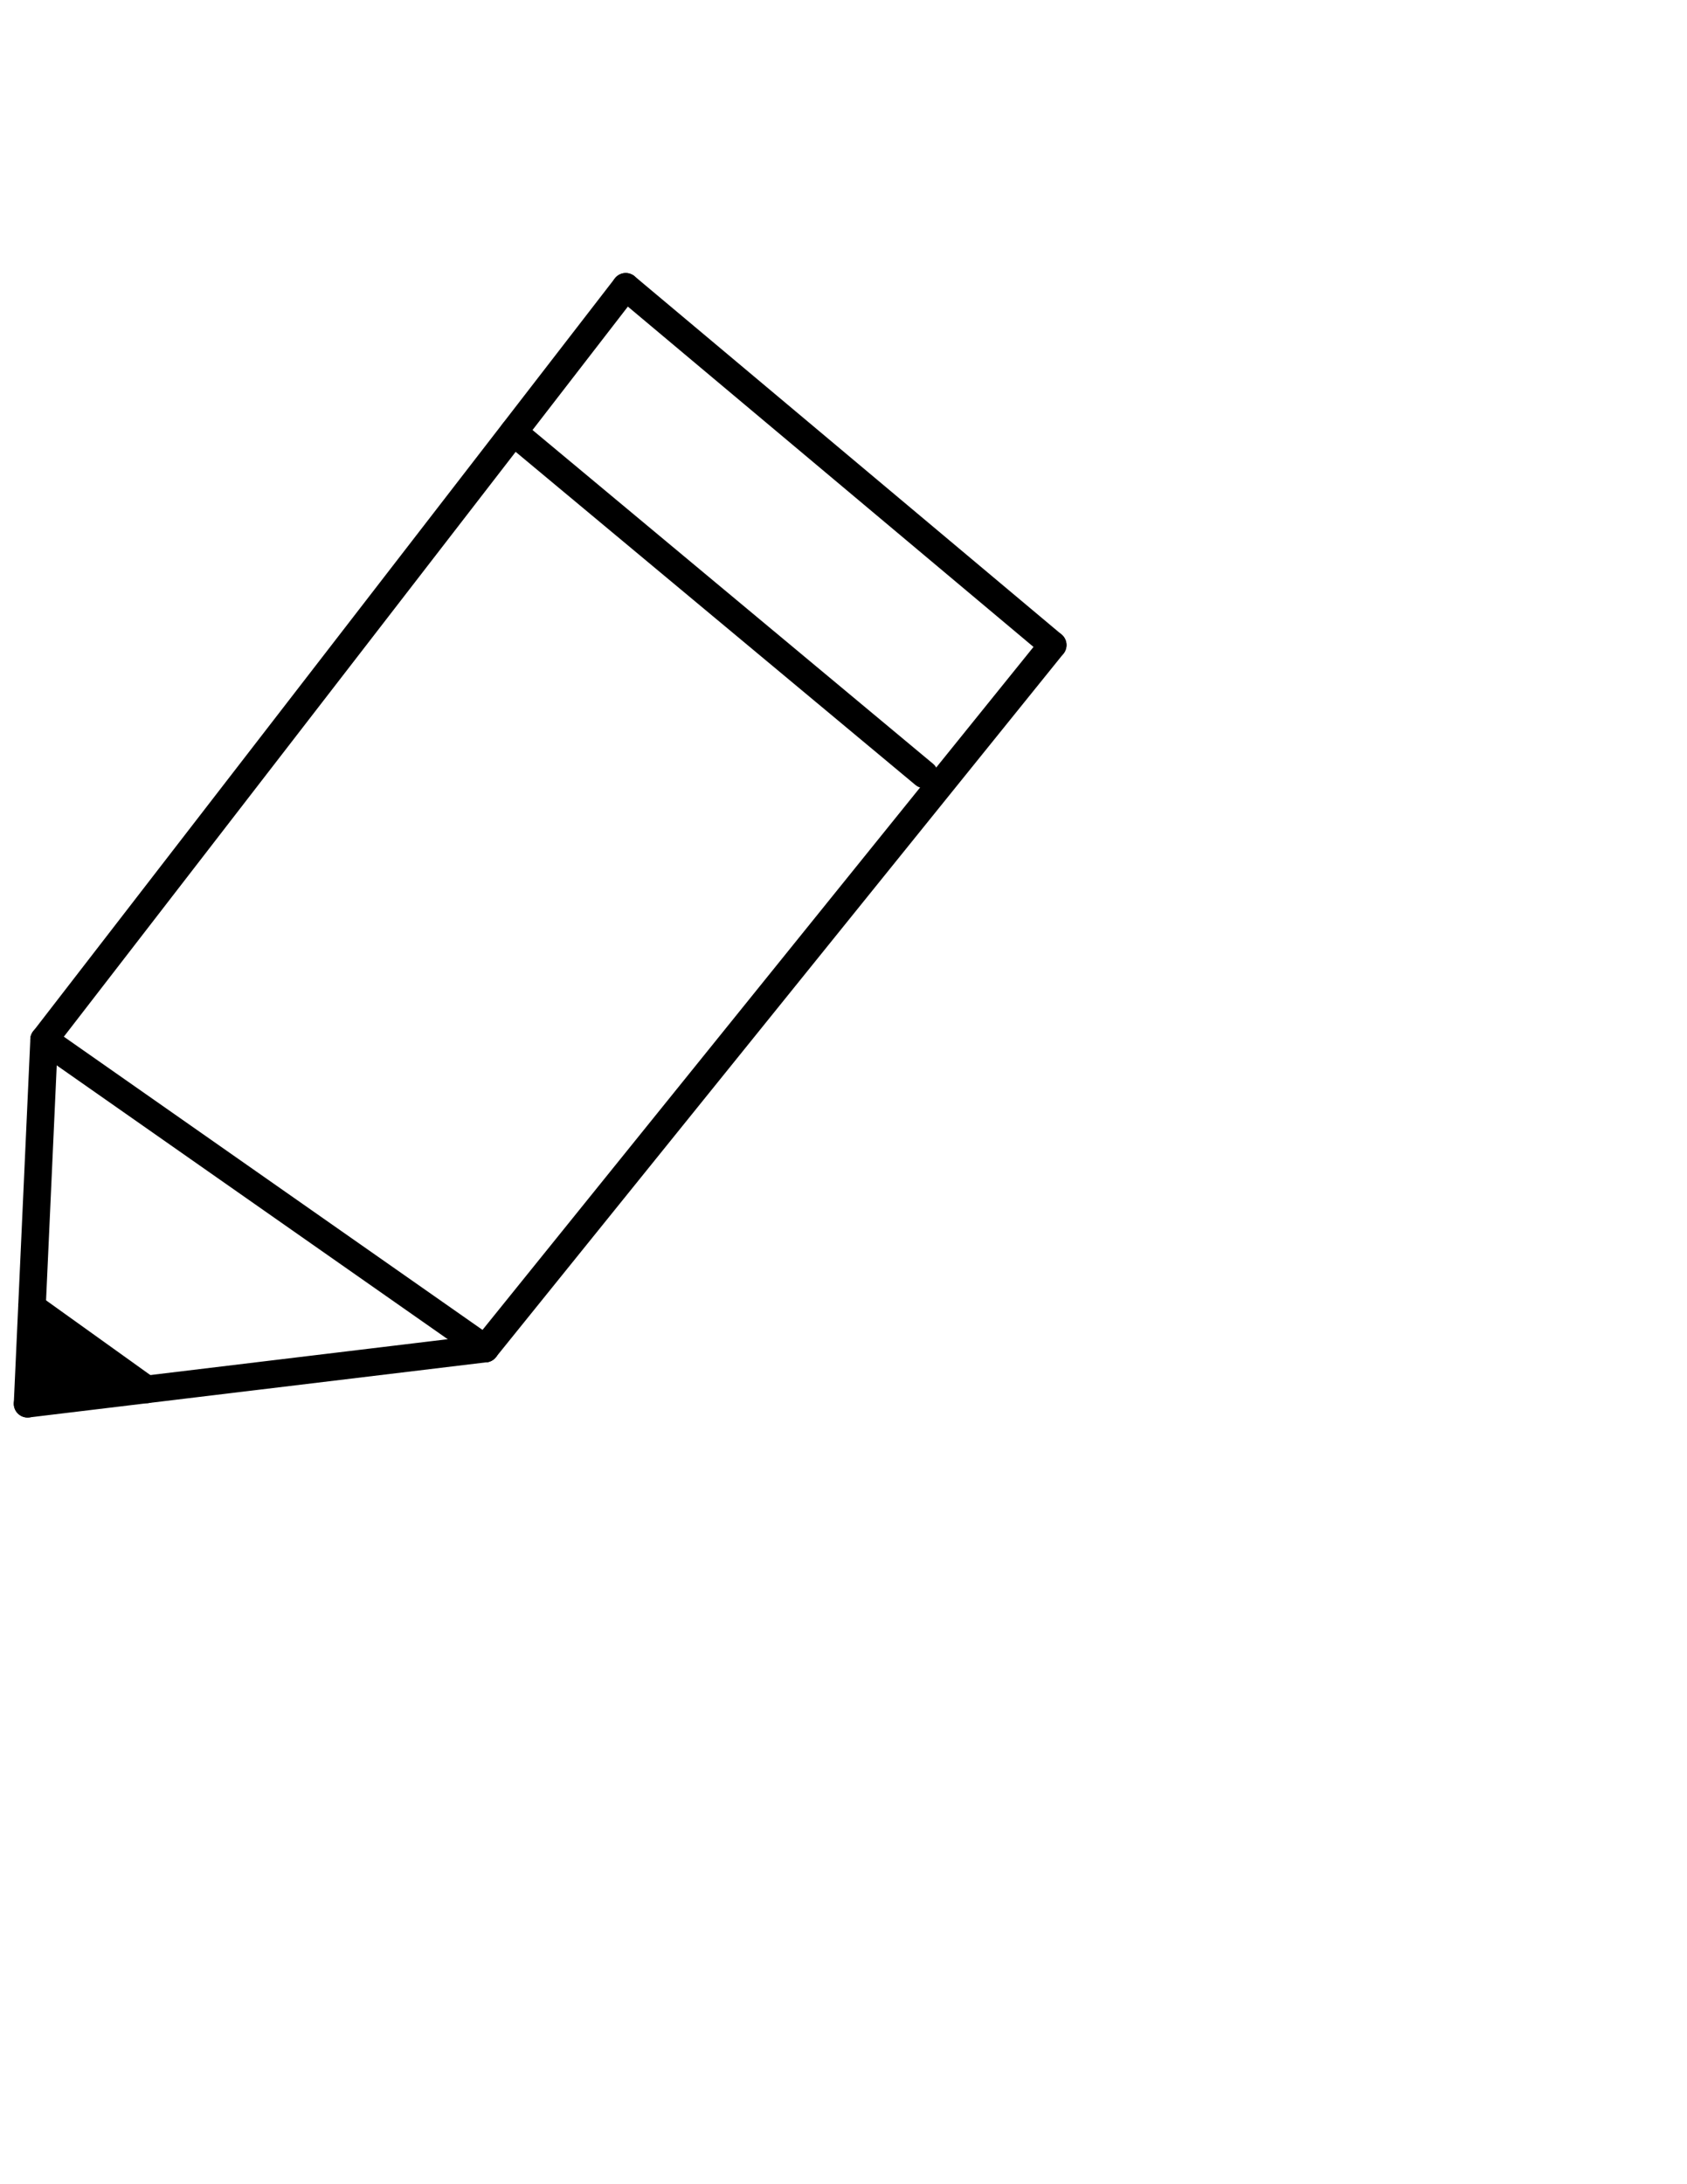<?xml version="1.0" encoding="UTF-8" standalone="no"?>
<!-- Generator: Adobe Illustrator 19.2.1, SVG Export Plug-In . SVG Version: 6.00 Build 0)  -->

<svg
   xmlns:dc="http://purl.org/dc/elements/1.1/"
   xmlns:cc="http://creativecommons.org/ns#"
   xmlns:rdf="http://www.w3.org/1999/02/22-rdf-syntax-ns#"
   xmlns:svg="http://www.w3.org/2000/svg"
   xmlns="http://www.w3.org/2000/svg"
   xmlns:sodipodi="http://sodipodi.sourceforge.net/DTD/sodipodi-0.dtd"
   xmlns:inkscape="http://www.inkscape.org/namespaces/inkscape"
   version="1.1"
   id="Layer_1"
   x="0px"
   y="0px"
   viewBox="0 0 612 792"
   style="enable-background:new 0 0 612 792;"
   xml:space="preserve"
   inkscape:version="0.91 r13725"
   sodipodi:docname="pencil.svg"><defs
     id="defs53" /><sodipodi:namedview
     pagecolor="#ffffff"
     bordercolor="#666666"
     borderopacity="1"
     objecttolerance="10"
     gridtolerance="10"
     guidetolerance="10"
     inkscape:pageopacity="0"
     inkscape:pageshadow="2"
     inkscape:window-width="686"
     inkscape:window-height="480"
     id="namedview51"
     showgrid="false"
     inkscape:zoom="0.2979798"
     inkscape:cx="186.73072"
     inkscape:cy="396"
     inkscape:window-x="0"
     inkscape:window-y="0"
     inkscape:window-maximized="0"
     inkscape:current-layer="Layer_1" /><style
     type="text/css"
     id="style3">
	.st0{fill:none;stroke:#000000;stroke-width:10;stroke-linecap:round;stroke-miterlimit:10;}
</style><line
     class="st0"
     x1="227"
     y1="104"
     x2="16"
     y2="377"
     id="line5"
     style="fill:none;stroke:#000000;stroke-width:10;stroke-linecap:round;stroke-miterlimit:10" /><line
     class="st0"
     x1="10"
     y1="509"
     x2="16"
     y2="377"
     id="line7"
     style="fill:none;stroke:#000000;stroke-width:10;stroke-linecap:round;stroke-miterlimit:10" /><line
     class="st0"
     x1="176"
     y1="489"
     x2="10"
     y2="509"
     id="line9"
     style="fill:none;stroke:#000000;stroke-width:10;stroke-linecap:round;stroke-miterlimit:10" /><line
     class="st0"
     x1="381.9"
     y1="233.9"
     x2="176"
     y2="489"
     id="line11"
     style="fill:none;stroke:#000000;stroke-width:10;stroke-linecap:round;stroke-miterlimit:10" /><line
     class="st0"
     x1="227"
     y1="104"
     x2="381.9"
     y2="233.9"
     id="line13"
     style="fill:none;stroke:#000000;stroke-width:10;stroke-linecap:round;stroke-miterlimit:10" /><line
     class="st0"
     x1="16"
     y1="377"
     x2="176"
     y2="489"
     id="line15"
     style="fill:none;stroke:#000000;stroke-width:10;stroke-linecap:round;stroke-miterlimit:10" /><line
     class="st0"
     x1="11.6"
     y1="474"
     x2="53.2"
     y2="503.8"
     id="line17"
     style="fill:none;stroke:#000000;stroke-width:10;stroke-linecap:round;stroke-miterlimit:10" /><line
     class="st0"
     x1="186.3"
     y1="156.7"
     x2="335.3"
     y2="280.8"
     id="line19"
     style="fill:none;stroke:#000000;stroke-width:10;stroke-linecap:round;stroke-miterlimit:10" /><g
     id="g21"
     transform="translate(0,22)"><g
       id="g23"><path
         d="m 20,477.5 c 9.7,0 9.7,-15 0,-15 -9.7,0 -9.7,15 0,15 l 0,0 z"
         id="path25"
         inkscape:connector-curvature="0" /></g></g><g
     id="g27"
     transform="translate(0,22)"><g
       id="g29"><path
         d="m 17,471.5 c 9.7,0 9.7,-15 0,-15 -9.7,0 -9.7,15 0,15 l 0,0 z"
         id="path31"
         inkscape:connector-curvature="0" /></g></g><g
     id="g33"
     transform="translate(0,22)"><g
       id="g35"><path
         d="m 19,485.5 c 9.7,0 9.7,-15 0,-15 -9.7,0 -9.7,15 0,15 l 0,0 z"
         id="path37"
         inkscape:connector-curvature="0" /></g></g><g
     id="g39"
     transform="translate(0,22)"><g
       id="g41"><path
         d="m 29,483.5 c 9.7,0 9.7,-15 0,-15 -9.7,0 -9.7,15 0,15 l 0,0 z"
         id="path43"
         inkscape:connector-curvature="0" /></g></g><g
     id="g45"
     transform="translate(0,22)"><g
       id="g47"><path
         d="m 33,486.5 c 9.7,0 9.7,-15 0,-15 -9.7,0 -9.7,15 0,15 l 0,0 z"
         id="path49"
         inkscape:connector-curvature="0" /></g></g></svg>